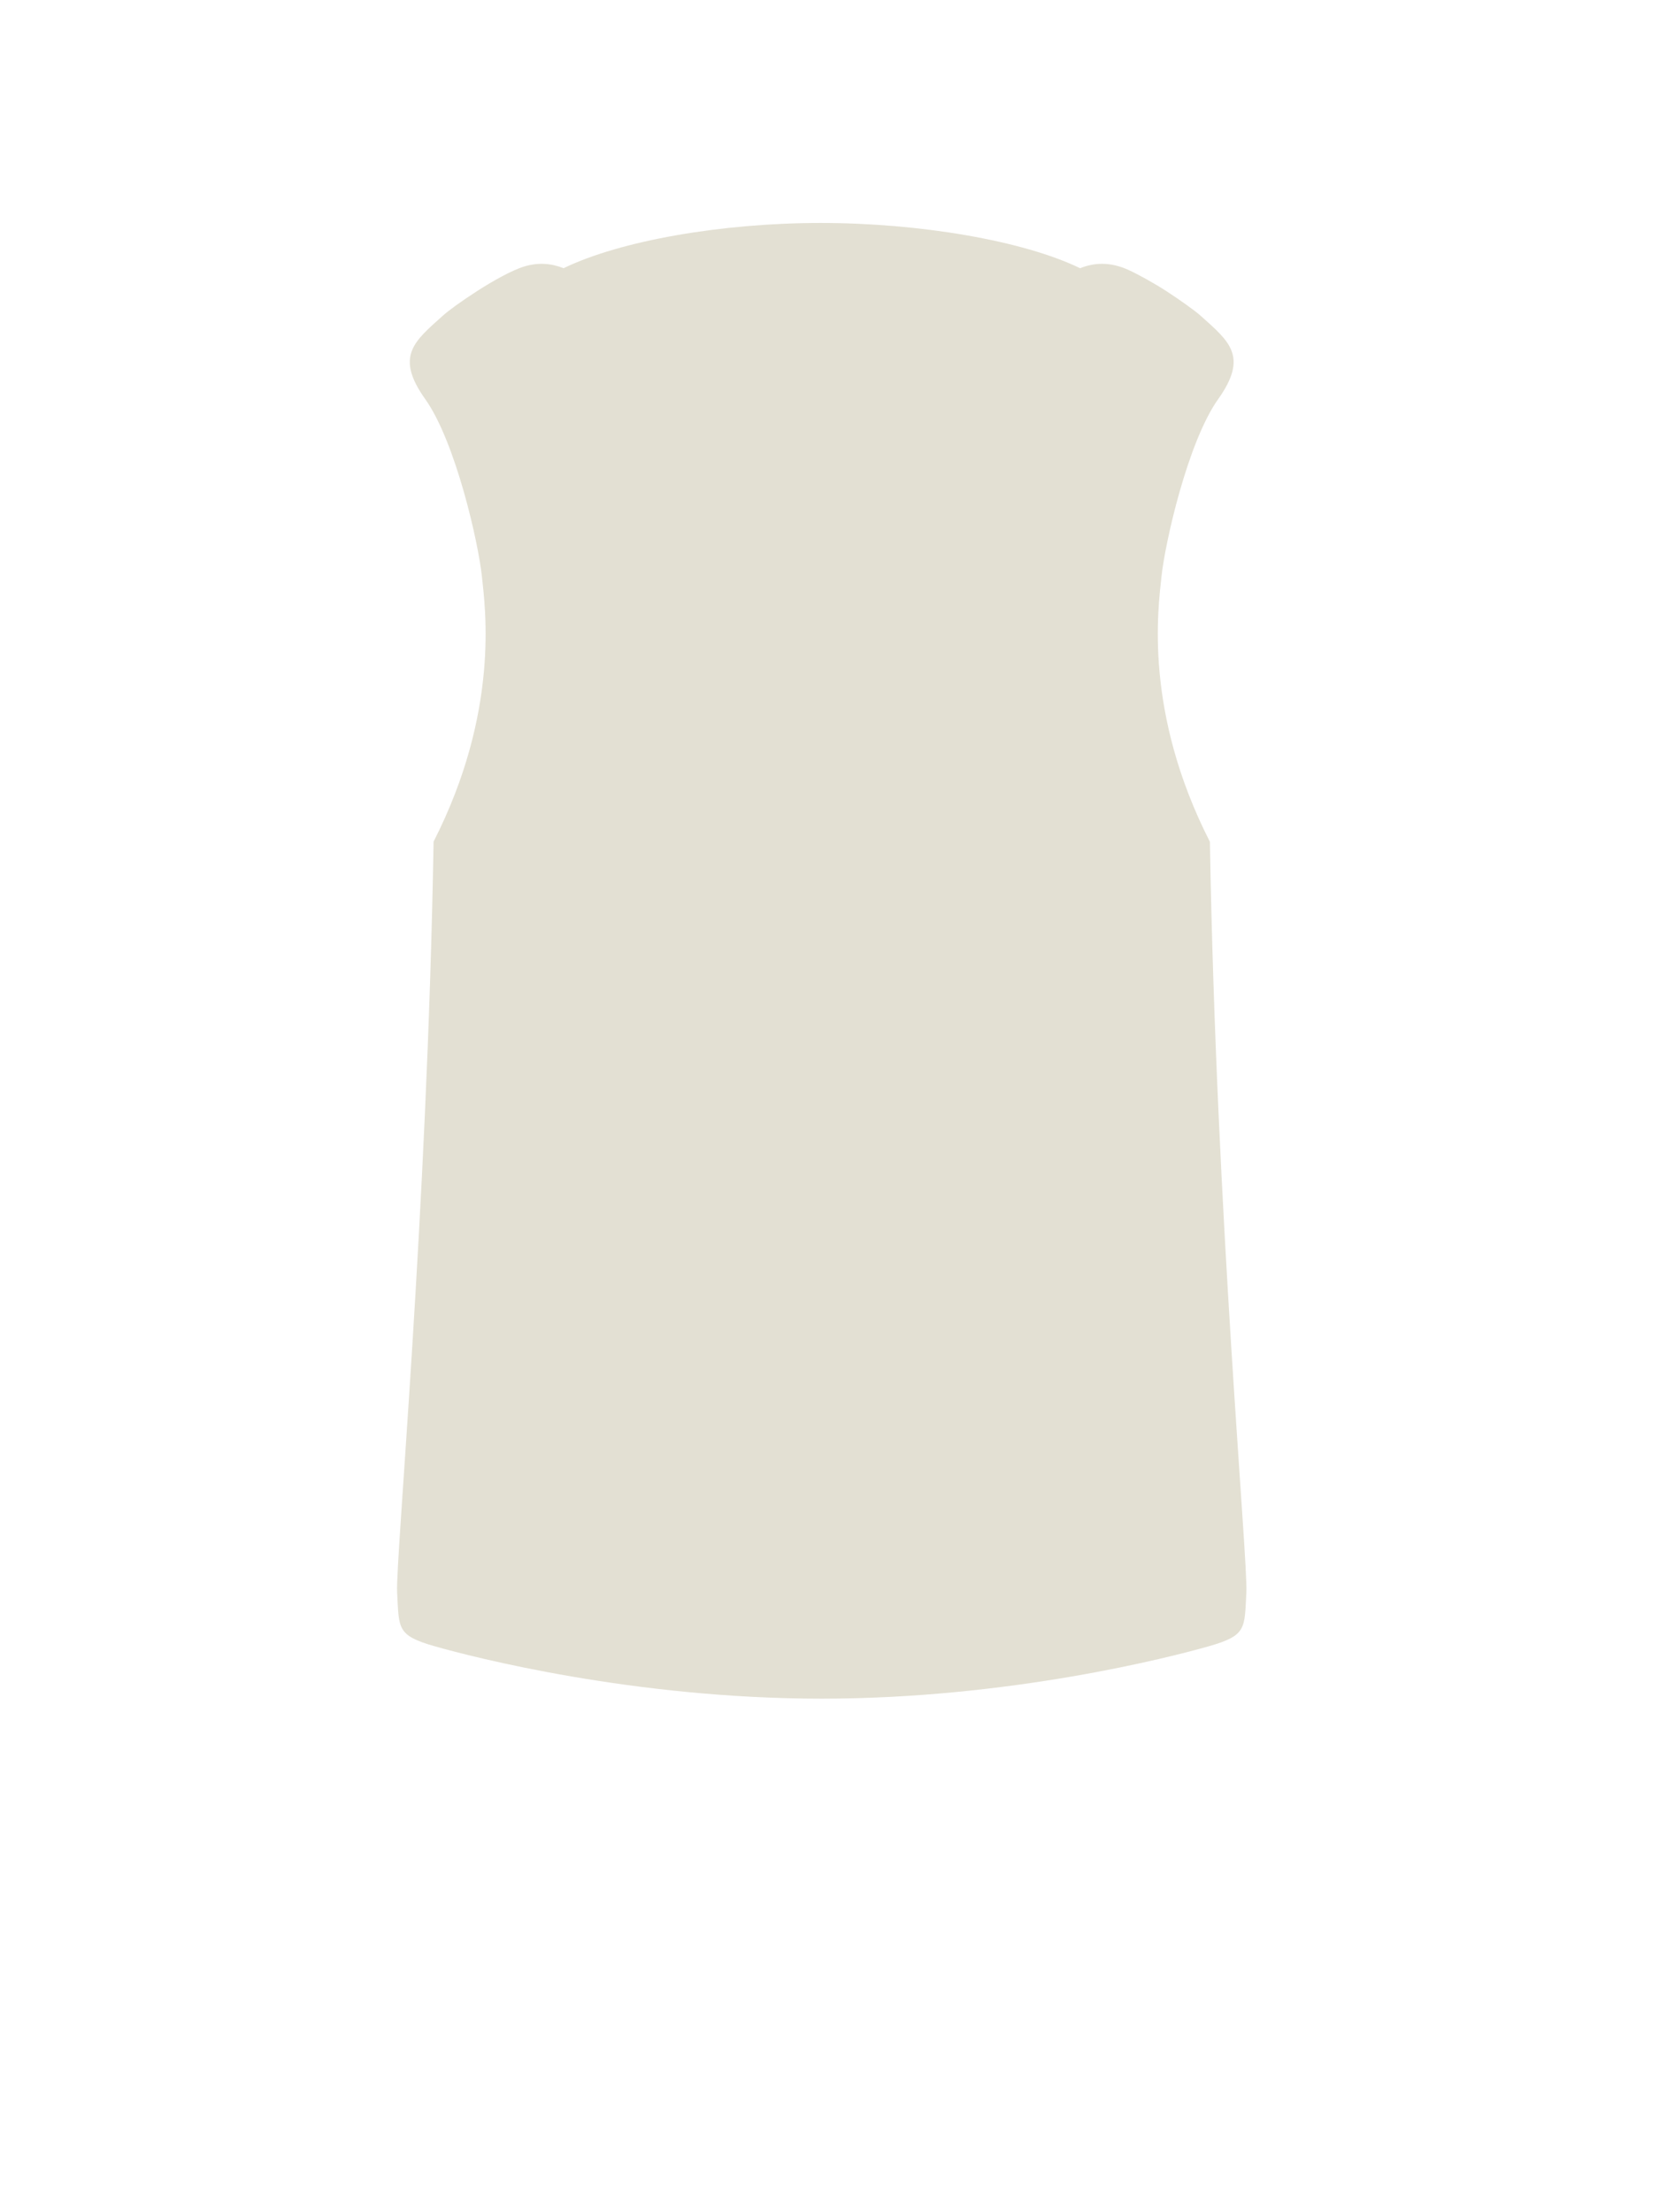 <svg width="63" height="84" viewBox="0 0 63 84" fill="none" xmlns="http://www.w3.org/2000/svg">
<path d="M31.205 64.5C24.053 64.5 17.952 62.922 16.507 62.51C15.061 62.097 15.155 61.84 15.081 60.47C15.014 59.237 16.223 46.227 16.465 31.958C18.983 27.014 18.426 23.092 18.302 21.9C18.17 20.625 17.305 16.782 16.148 15.155C14.991 13.528 15.727 12.966 16.802 12C17.057 11.771 17.526 11.435 18.117 11.053C18.709 10.67 19.448 10.257 19.914 10.117C20.454 9.955 20.946 10.002 21.401 10.184C23.56 9.138 27.408 8.466 31.166 8.466C34.925 8.466 38.857 9.138 41.016 10.184C41.566 9.964 42.168 9.941 42.845 10.246C43.213 10.412 43.864 10.775 44.291 11.053C44.718 11.33 45.351 11.771 45.606 12C46.681 12.966 47.417 13.528 46.26 15.155C45.103 16.782 44.238 20.625 44.106 21.9C43.982 23.093 43.425 27.018 45.946 31.965C46.188 46.231 47.397 59.237 47.33 60.47C47.256 61.84 47.35 62.097 45.904 62.51C44.459 62.922 38.356 64.5 31.205 64.5Z" fill="#E3E0D3"/>
</svg>
